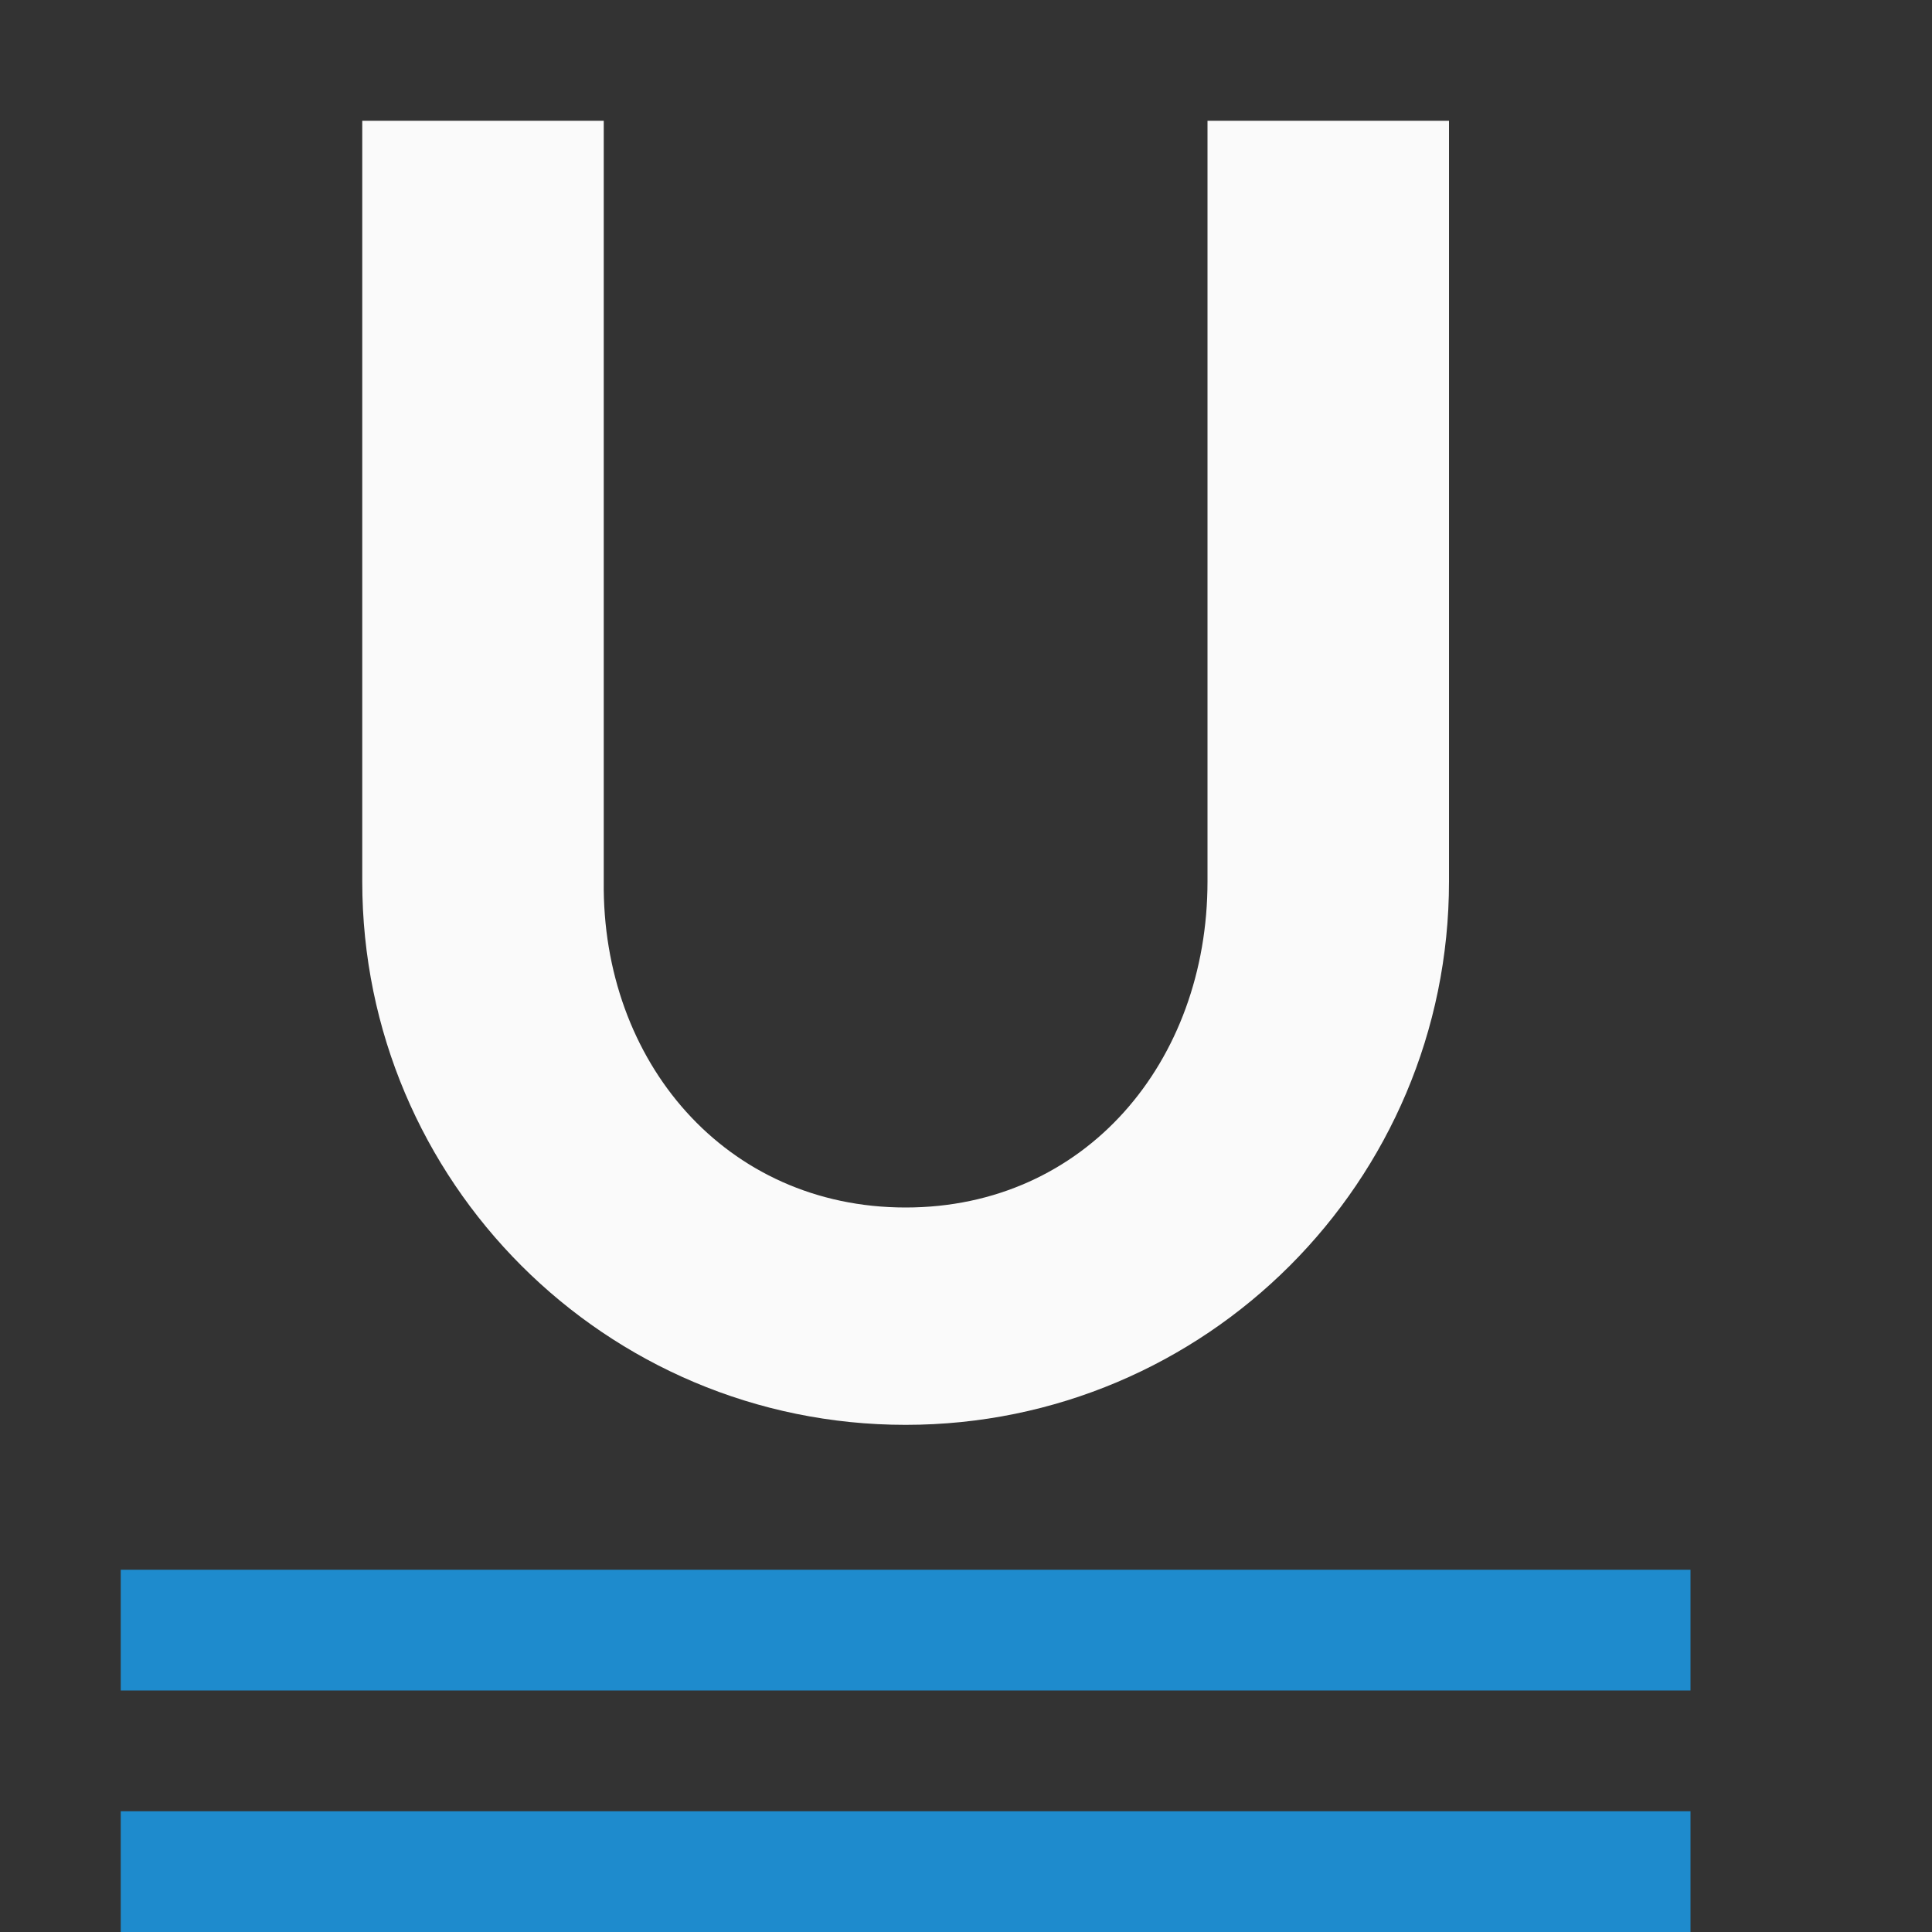 <svg viewBox="0 0 16 16" xmlns="http://www.w3.org/2000/svg"><rect x="0" y="0" width="16" height="16" fill="#333333" stroke="none"/>/&amp;amp;amp;amp;gt;<g fill="#fafafa"><path d="m1 15h13v1h-13z" fill="#1e8bcd" stroke-width=".964"/><path d="m1 13h13v1h-13z" fill="#1e8bcd" stroke-width=".964"/><path d="m3 1v6.3c0 2.485 2.015 4.5 4.5 4.5s4.5-2.015 4.5-4.5v-6.3h-2v6.3c0 1.491-1.009 2.7-2.5 2.7s-2.517-1.209-2.5-2.7v-6.3z" stroke-width=".9"/></g></svg>